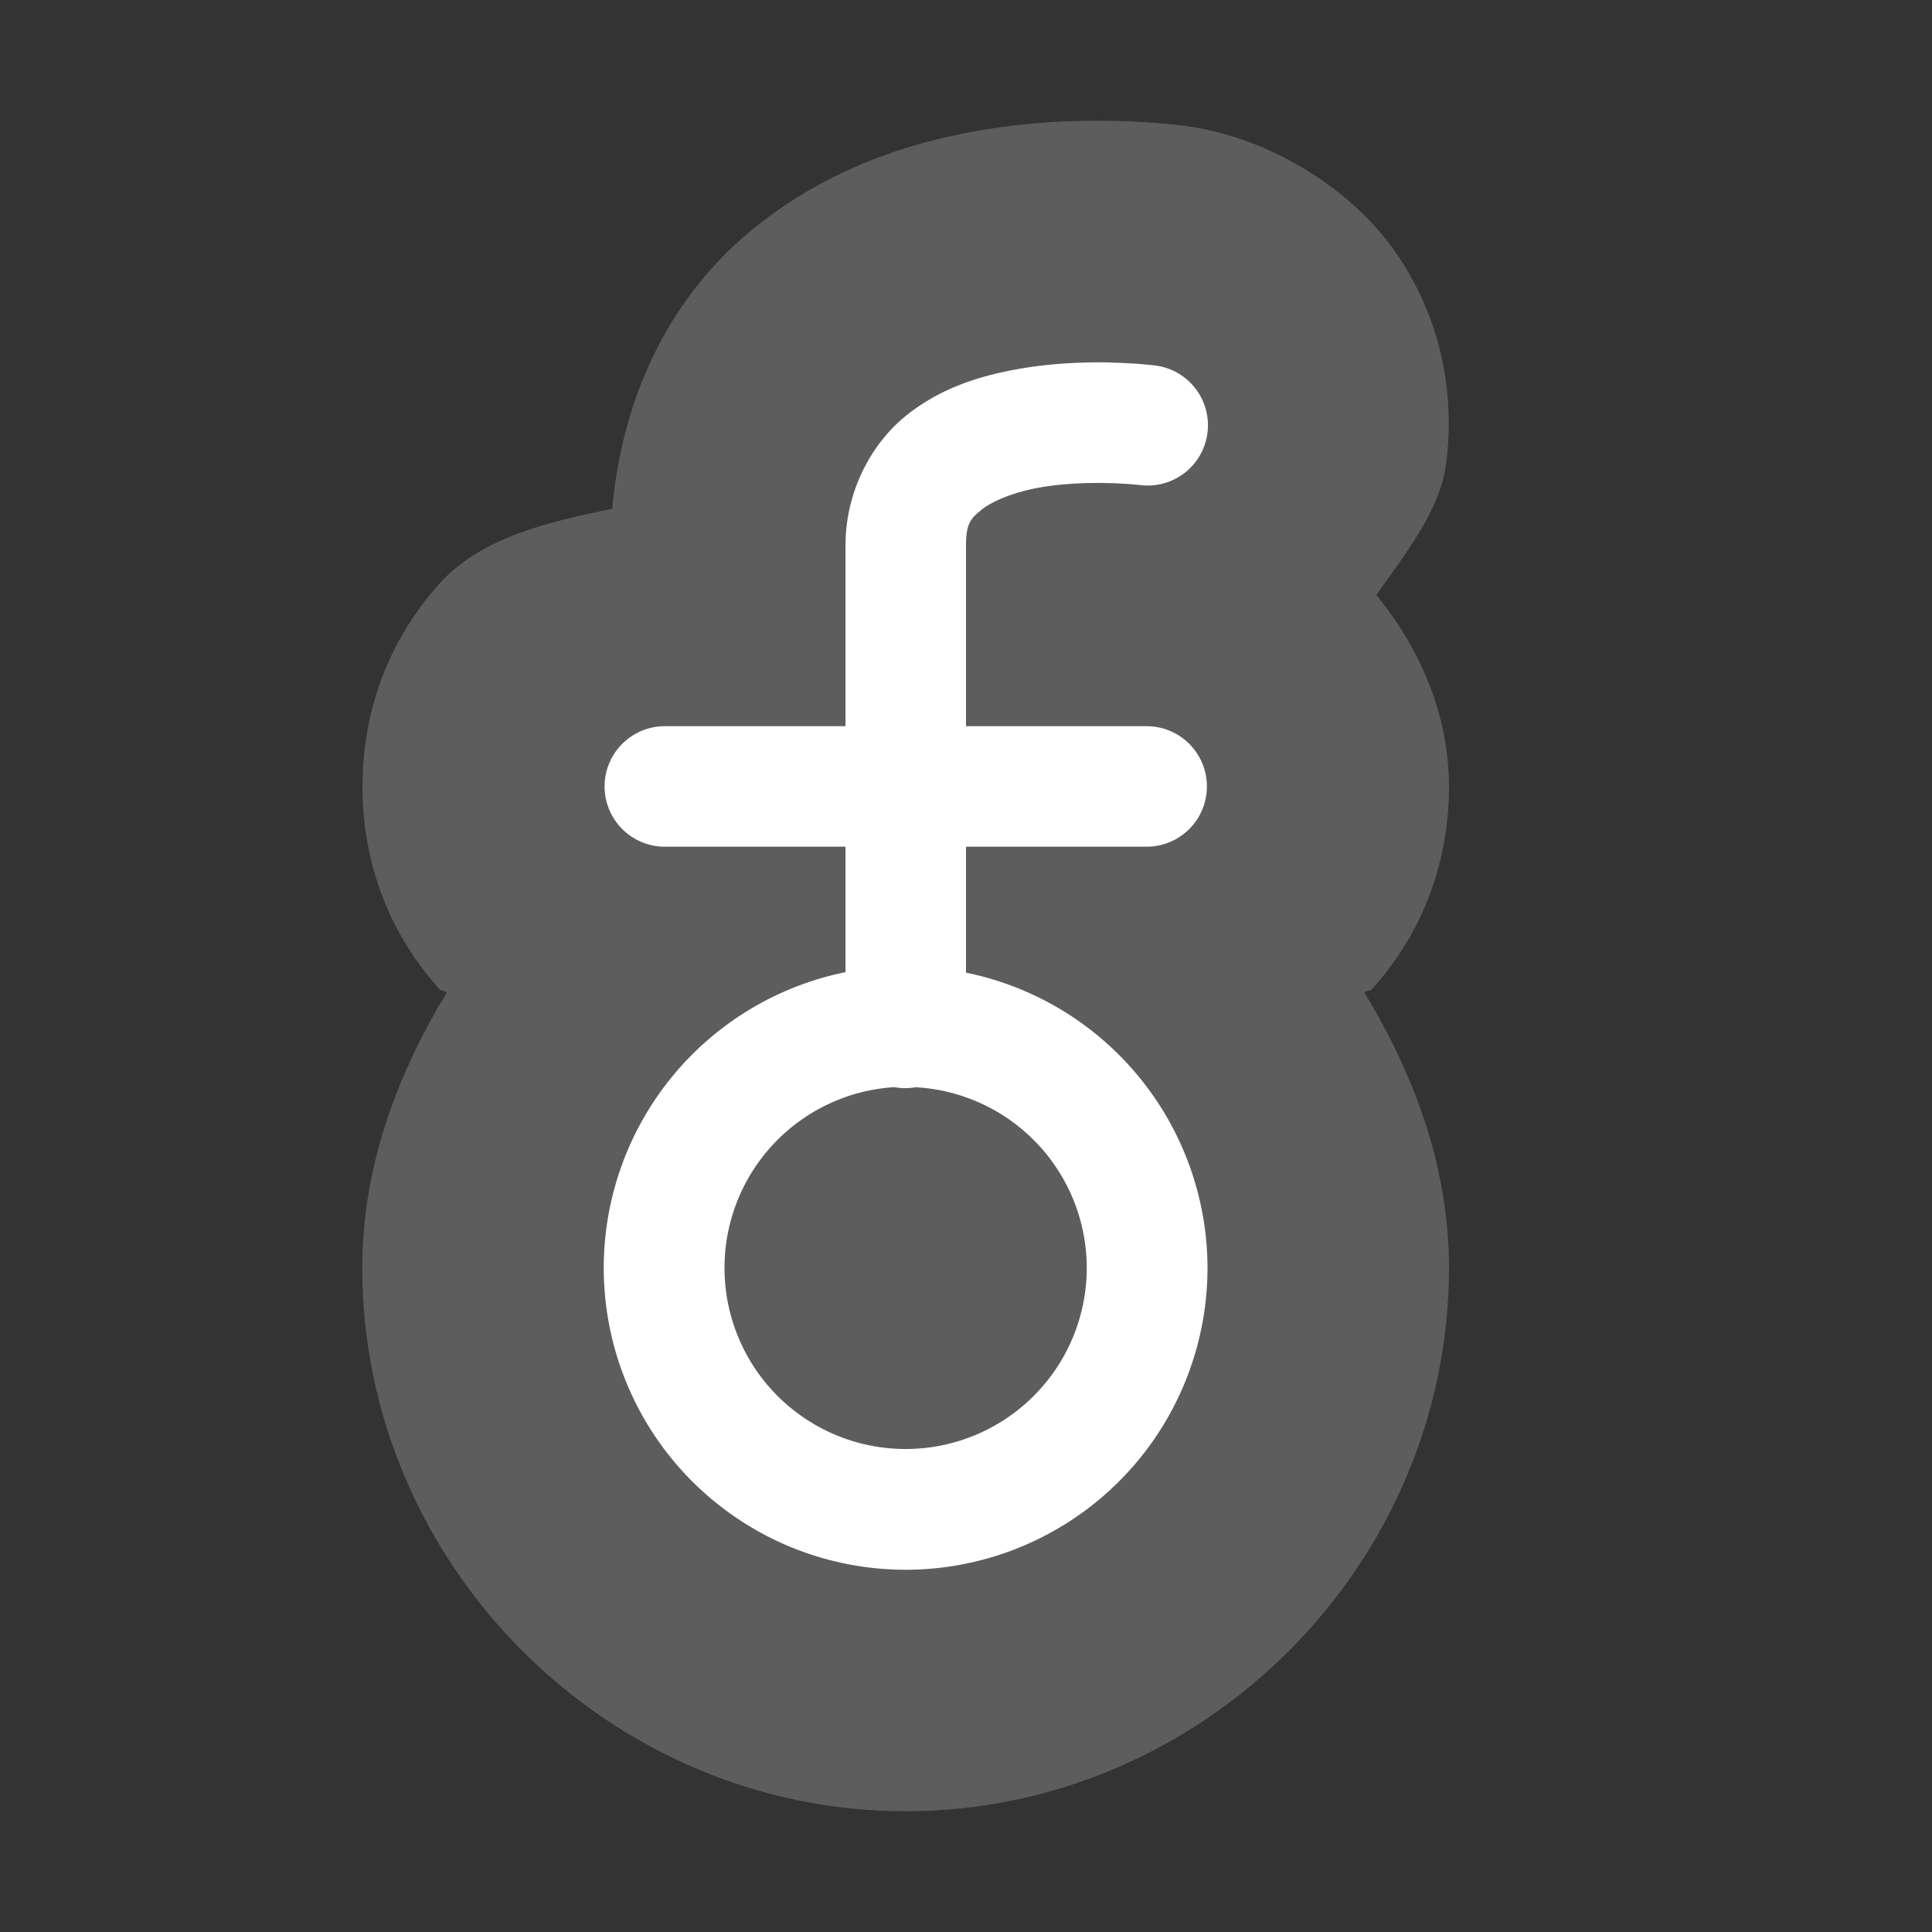 <svg xmlns="http://www.w3.org/2000/svg" width="16" height="16" version="1">
 <rect width="100%" height="100%" fill="#333333" stroke="none"/>
 <path style="fill:#5d5d5d" d="M 9.256,1.002 C 8.949,0.995 8.532,1.002 8.039,1.094 7.575,1.18 6.881,1.372 6.236,1.896 5.547,2.458 5.155,3.276 5.07,4.213 4.546,4.321 3.984,4.449 3.639,4.834 3.183,5.342 3.002,5.942 3.002,6.514 c 0,0.572 0.181,1.17 0.637,1.678 0.015,0.016 0.045,0.011 0.061,0.027 C 3.288,8.901 3,9.664 3,10.5 3,12.962 5.038,15 7.5,15 9.962,15 12,12.962 12,10.5 V 10.496 C 11.999,9.661 11.711,8.9 11.299,8.219 11.315,8.202 11.348,8.209 11.363,8.191 11.819,7.683 12,7.085 12,6.514 12,5.974 11.8,5.417 11.398,4.928 11.647,4.575 11.927,4.225 11.977,3.834 12.048,3.268 11.945,2.653 11.561,2.094 11.176,1.535 10.465,1.123 9.803,1.041 h -0.002 C 9.784,1.039 9.552,1.009 9.256,1.002 Z"/>
 <path style="fill:#ffffff" d="M 9.207,3.002 C 8.994,2.997 8.705,3.005 8.406,3.061 8.107,3.116 7.782,3.216 7.498,3.447 7.214,3.679 7.002,4.072 7.002,4.518 V 6.014 H 5.506 a 0.499,0.499 0 1 0 0,0.998 H 7.002 V 8.051 A 2.5,2.5 0 0 0 5,10.5 2.5,2.5 0 0 0 7.5,13 2.5,2.5 0 0 0 10,10.5 2.5,2.5 0 0 0 8,8.055 V 7.012 h 1.496 a 0.499,0.499 0 1 0 0,-0.998 H 8 V 4.518 C 8,4.337 8.037,4.296 8.127,4.223 c 0.09,-0.073 0.263,-0.144 0.463,-0.182 0.4,-0.075 0.844,-0.025 0.844,-0.025 a 0.499,0.499 0 1 0 0.125,-0.99 c 0,0 -0.138,-0.018 -0.352,-0.023 z m -1.812,6.002 a 1.5,1.5 0 0 1 0.014,0 0.499,0.499 0 0 0 0.002,0 0.499,0.499 0 0 0 0.172,0 A 1.5,1.5 0 0 1 9,10.5 1.5,1.5 0 0 1 7.5,12 1.5,1.5 0 0 1 6,10.5 1.5,1.5 0 0 1 7.395,9.004 Z"/>
</svg>
